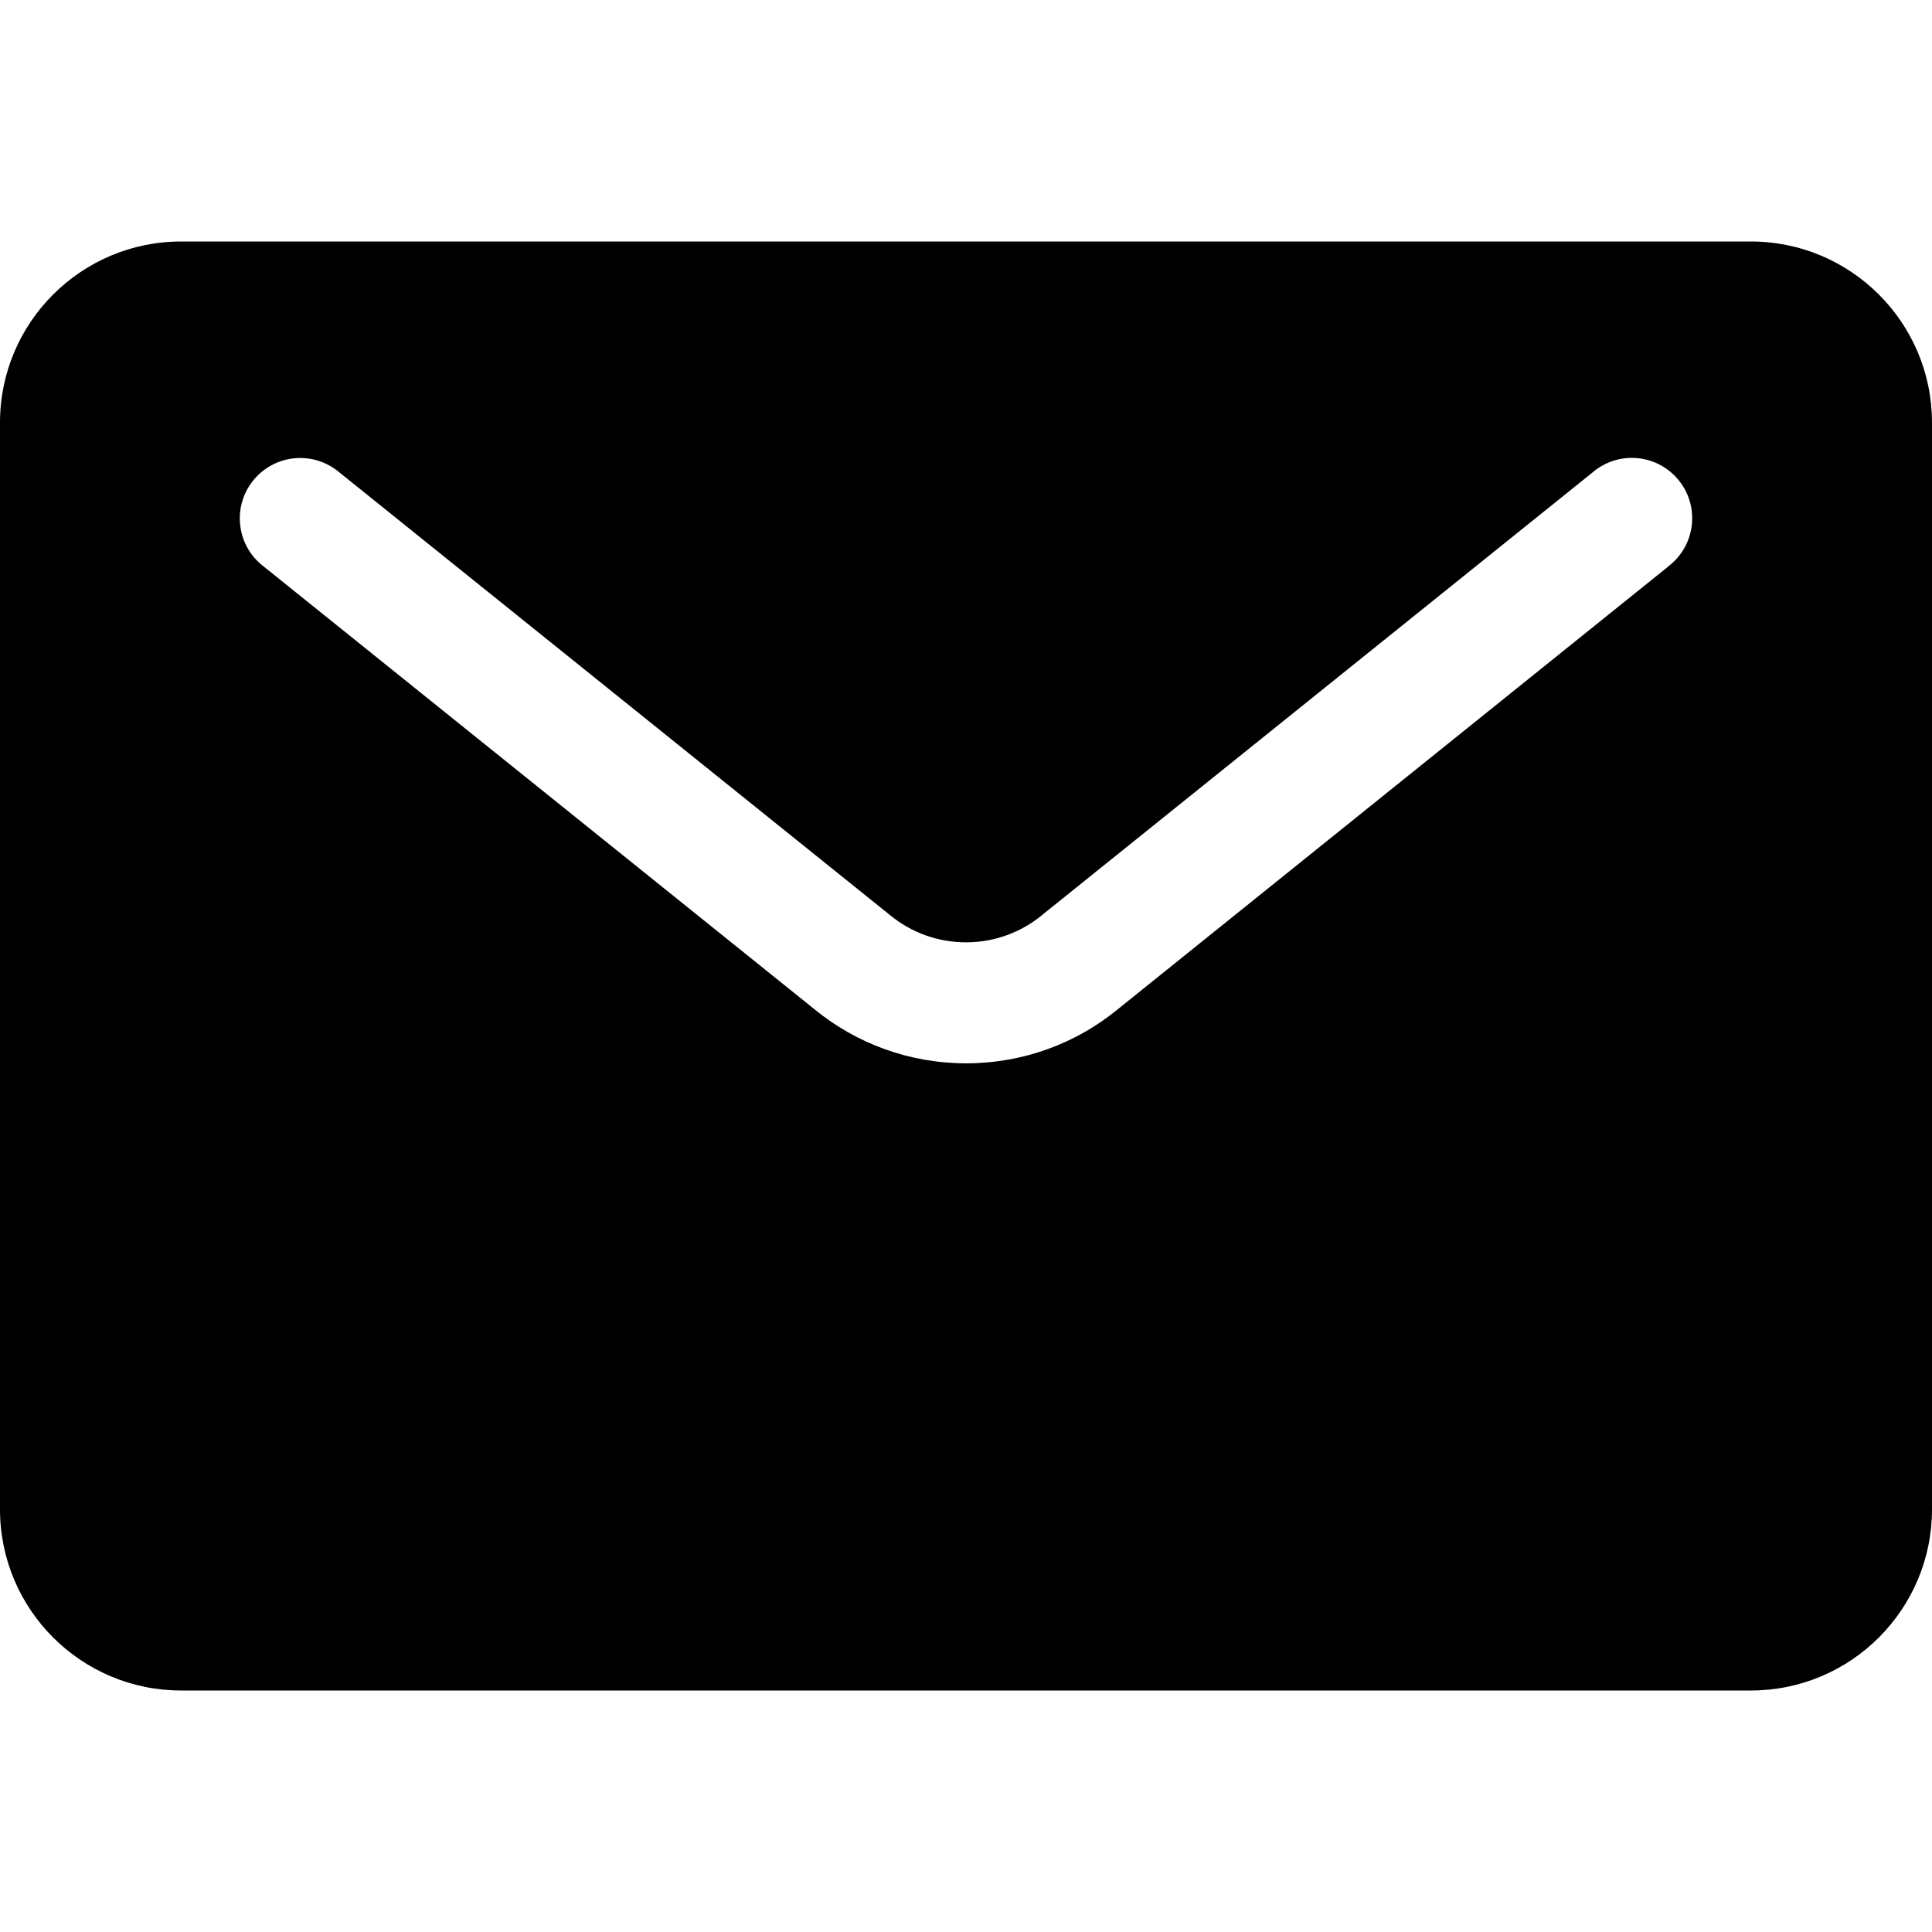 <svg version="1.1" xmlns="http://www.w3.org/2000/svg" width="16" height="16" viewBox="0 0 16 16">
<title>envelope</title>
<path d="M14.5 2h-13c-0.828 0-1.5 0.672-1.5 1.5v0 9c0 0.828 0.672 1.5 1.5 1.5v0h13c0.828 0 1.5-0.672 1.5-1.5v0-9c0-0.828-0.672-1.5-1.5-1.5v0zM13.813 4.694l-4.562 3.669c-0.338 0.276-0.775 0.443-1.25 0.443s-0.912-0.167-1.254-0.446l0.004 0.003-4.564-3.669c-0.123-0.092-0.201-0.237-0.201-0.401 0-0.276 0.224-0.5 0.5-0.5 0.125 0 0.24 0.046 0.328 0.122l-0.001-0.001 4.562 3.668c0.169 0.138 0.387 0.222 0.625 0.222s0.456-0.084 0.627-0.223l-0.002 0.001 4.562-3.668c0.087-0.076 0.202-0.122 0.327-0.122 0.276 0 0.5 0.224 0.5 0.5 0 0.163-0.078 0.309-0.2 0.4l-0.001 0.001z"></path>
</svg>
